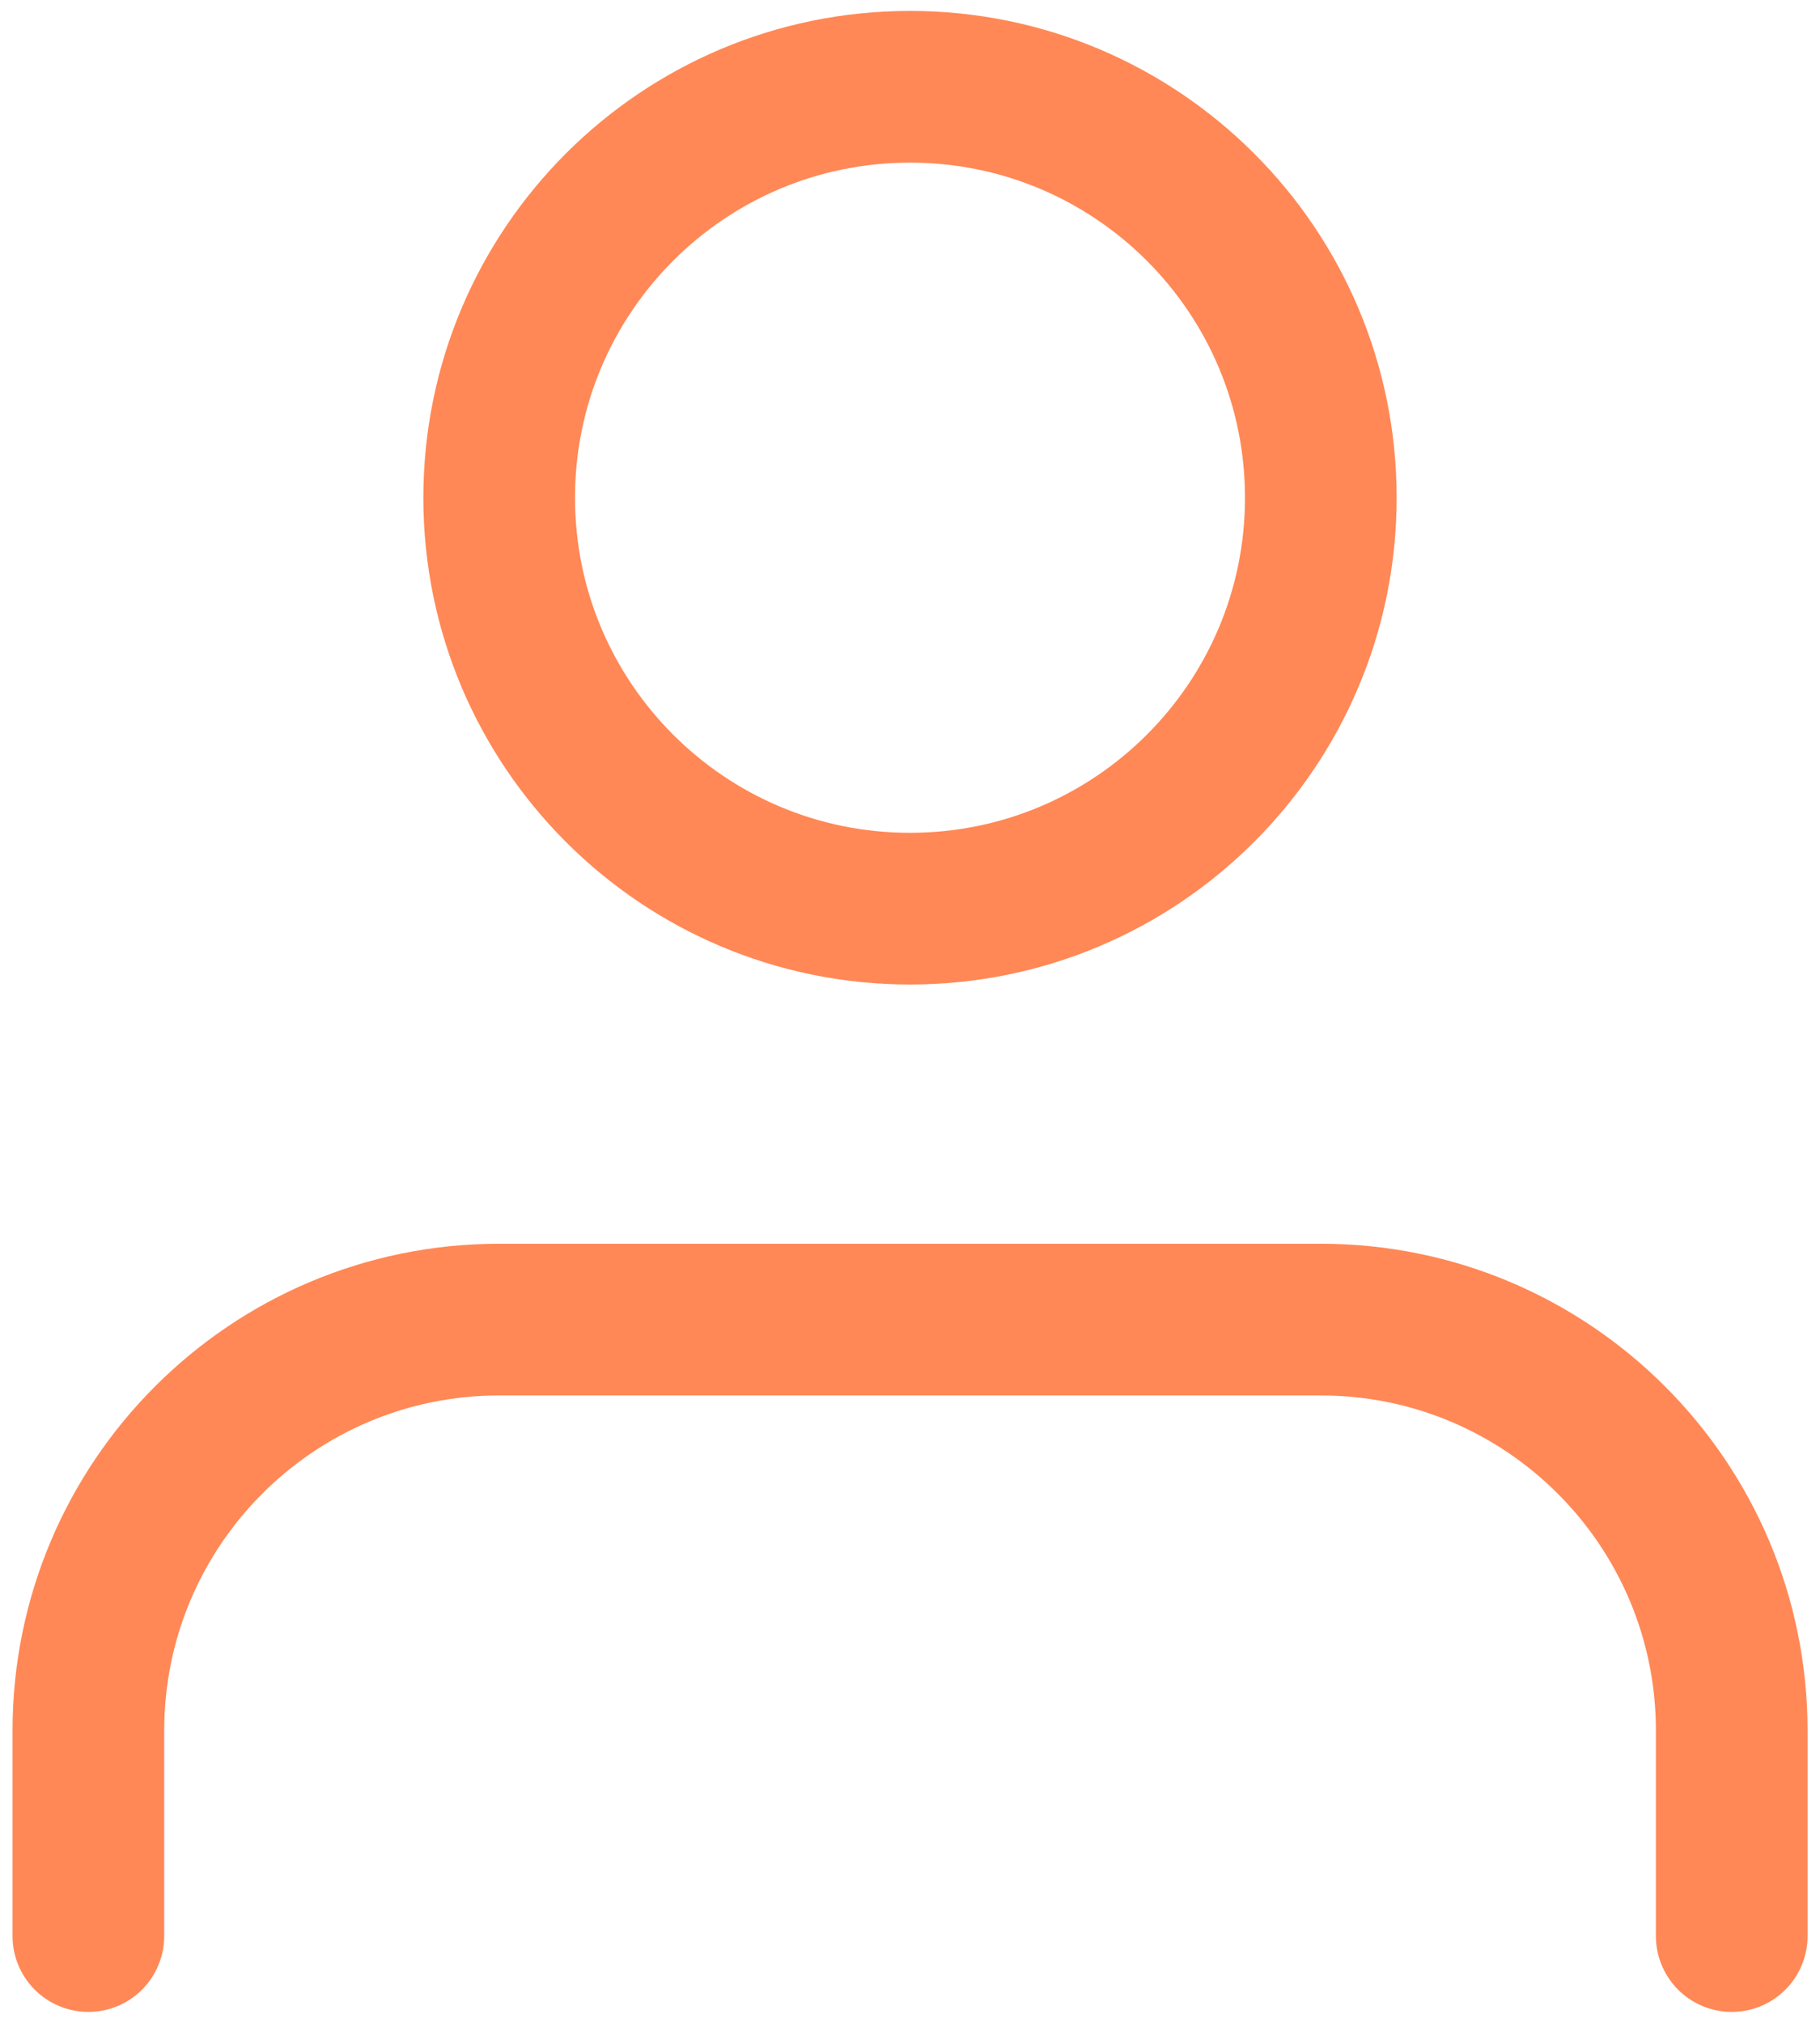 <svg width="18" height="20" viewBox="0 0 18 20" fill="none" xmlns="http://www.w3.org/2000/svg">
<path d="M17.127 19.142V17.111C17.127 14.867 15.307 13.047 13.063 13.047H4.937C2.693 13.047 0.874 14.867 0.874 17.111V19.142" stroke="#FF8856" stroke-width="1.5" stroke-linecap="round" stroke-linejoin="round"/>
<path d="M13.063 4.921C13.063 7.165 11.244 8.984 9 8.984C6.756 8.984 4.937 7.165 4.937 4.921C4.937 2.677 6.756 0.858 9 0.858C11.244 0.858 13.063 2.677 13.063 4.921Z" stroke="#FF8856" stroke-width="1.5" stroke-linecap="round" stroke-linejoin="round"/>
</svg>
